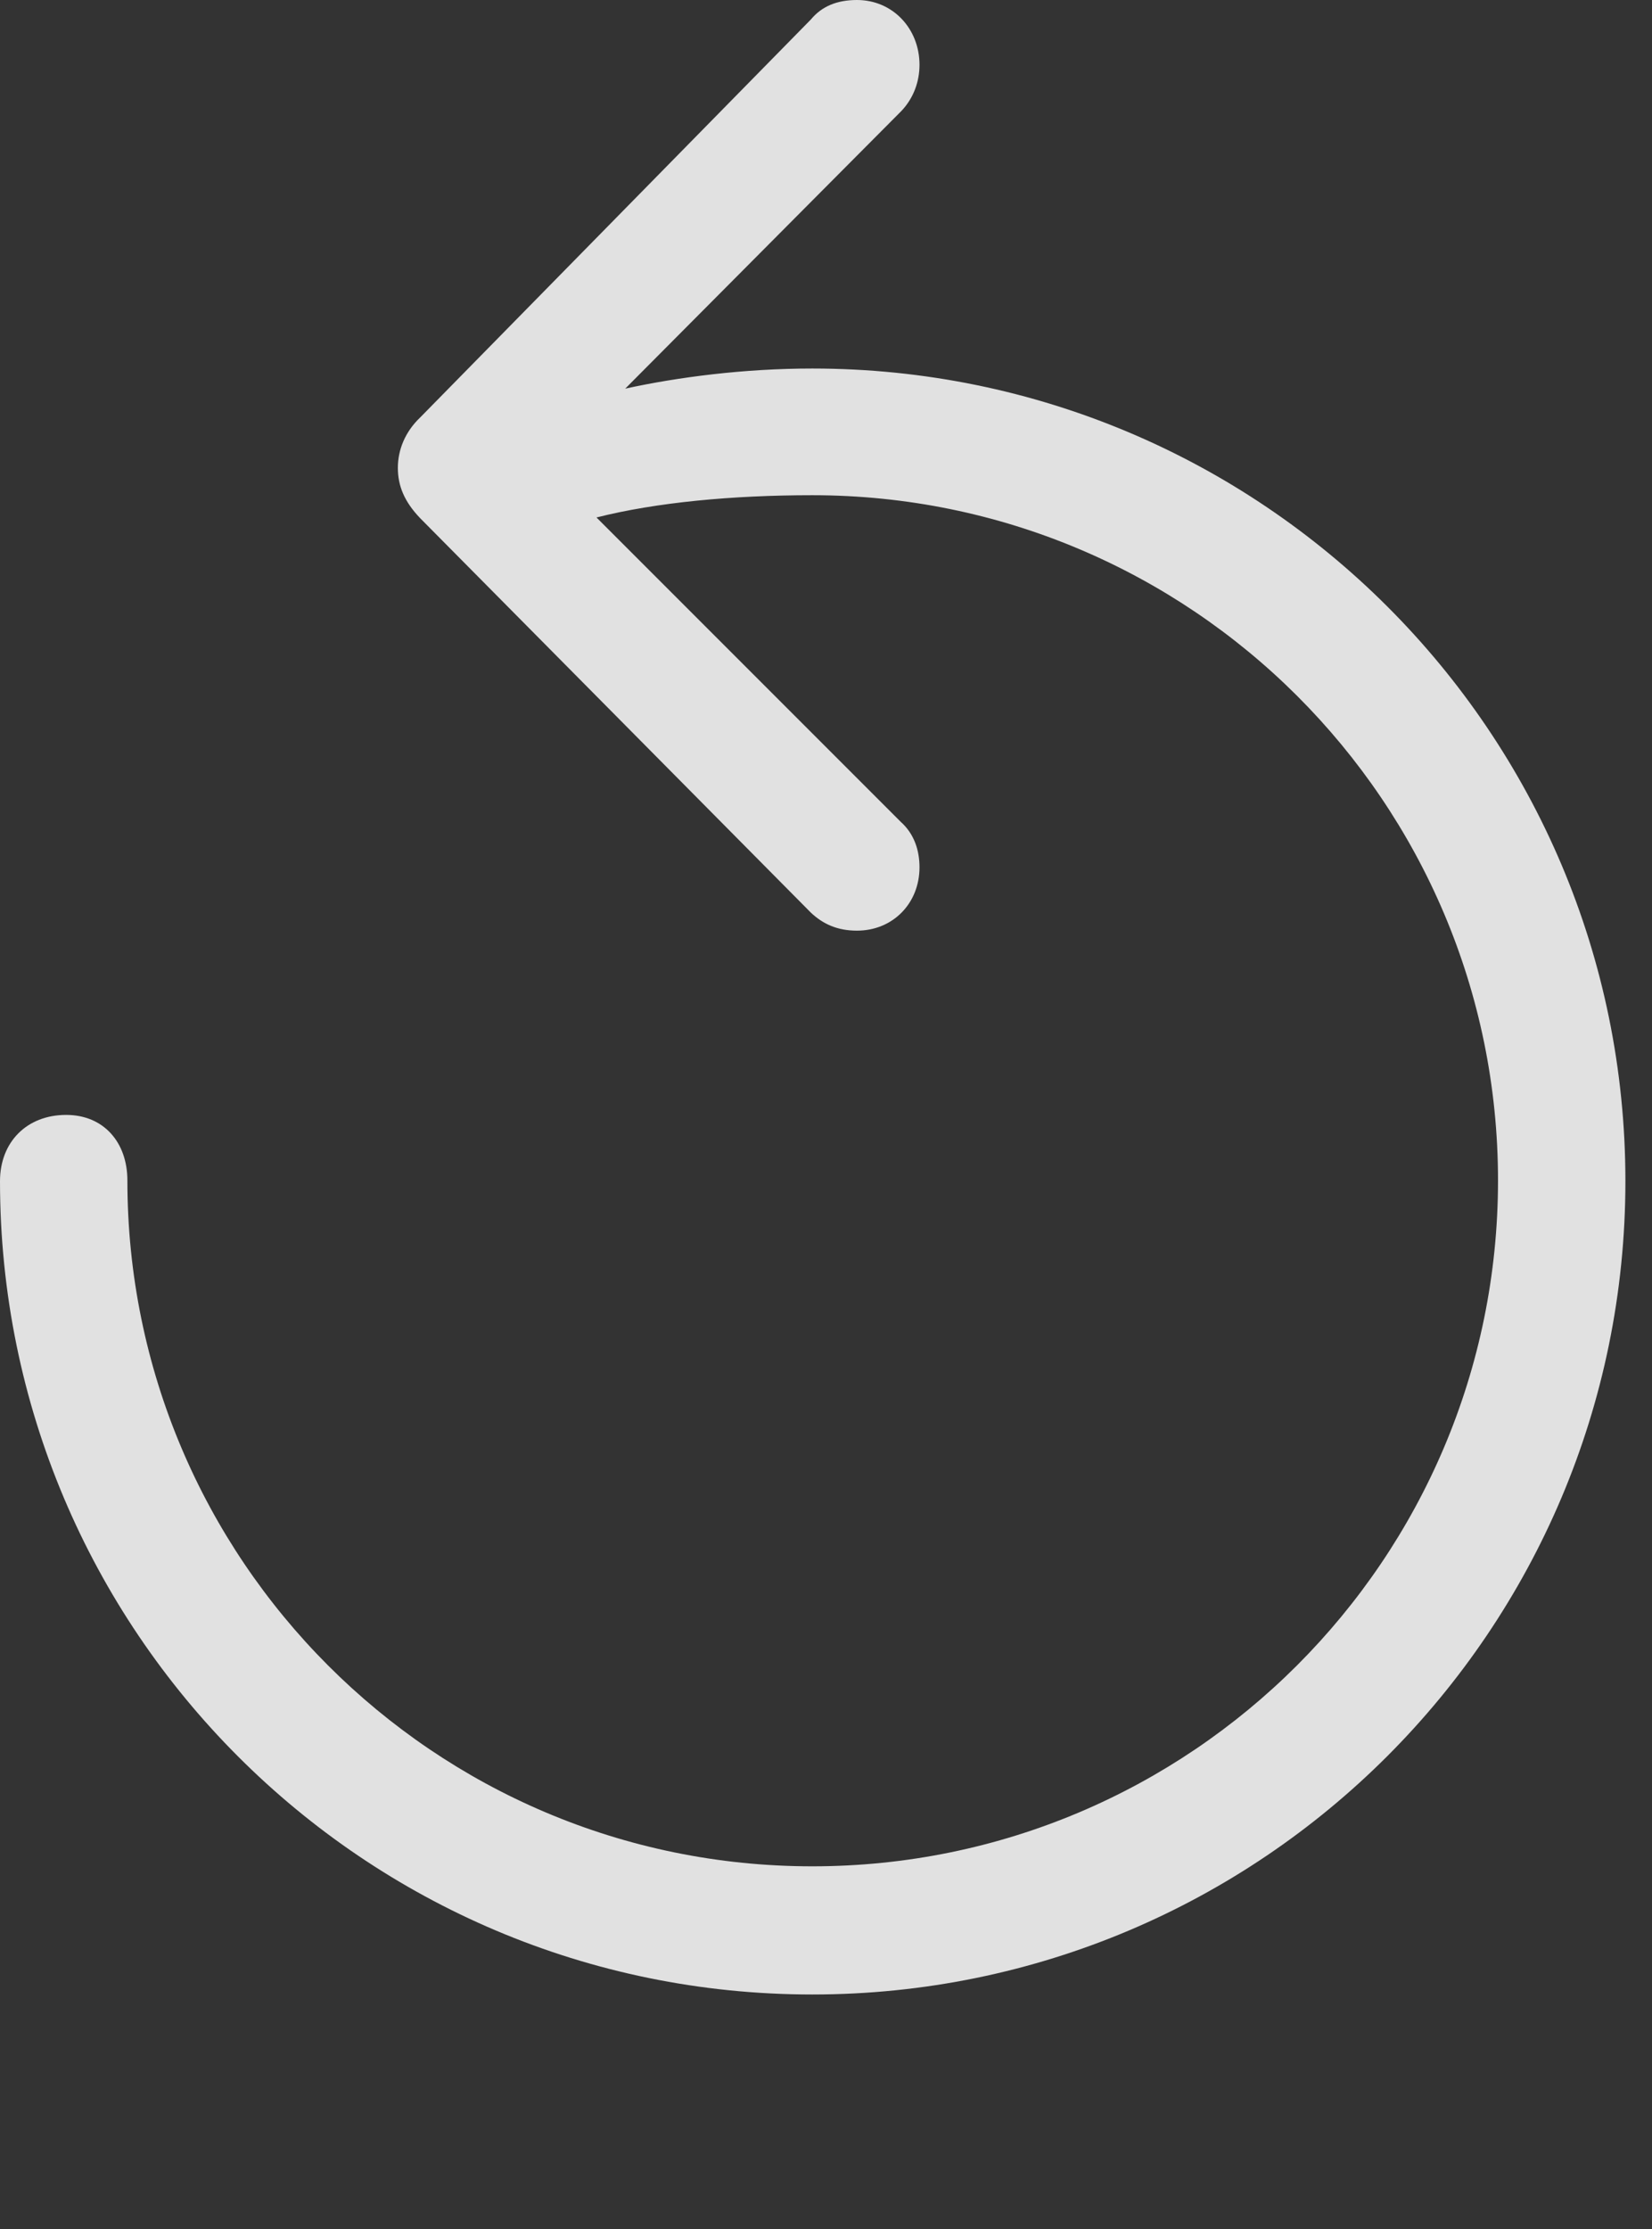 <?xml version="1.0" encoding="UTF-8"?>
<!--Generator: Apple Native CoreSVG 326-->
<!DOCTYPE svg
PUBLIC "-//W3C//DTD SVG 1.1//EN"
       "http://www.w3.org/Graphics/SVG/1.1/DTD/svg11.dtd">
<svg version="1.1" xmlns="http://www.w3.org/2000/svg" xmlns:xlink="http://www.w3.org/1999/xlink" viewBox="0 0 22.422 30.244">
 <rect x="0" y="0" width="22.422" height="30.244" fill="#333333" stroke="none"/>
 <g>
  <rect height="30.244" opacity="0" width="22.422" x="0" y="0"/>
  <path d="M22.061 16.025C22.061 9.932 17.119 5 11.025 5C10.098 5 9.199 5.117 8.486 5.273L12.236 1.504C12.402 1.328 12.48 1.104 12.48 0.879C12.48 0.391 12.119 0 11.631 0C11.357 0 11.152 0.088 11.006 0.264L5.703 5.664C5.498 5.859 5.4 6.104 5.4 6.348C5.4 6.592 5.488 6.807 5.703 7.031L11.006 12.383C11.172 12.539 11.367 12.627 11.631 12.627C12.119 12.627 12.48 12.256 12.48 11.768C12.48 11.543 12.412 11.318 12.227 11.152L8.096 7.021C8.906 6.816 9.941 6.719 11.025 6.719C16.162 6.719 20.332 10.879 20.332 16.016C20.332 21.152 16.162 25.322 11.025 25.322C5.889 25.322 1.729 21.152 1.729 16.016C1.729 15.498 1.406 15.127 0.898 15.127C0.361 15.127 0 15.498 0 16.025C0 22.119 4.932 27.061 11.025 27.061C17.119 27.061 22.061 22.119 22.061 16.025Z" fill="white" fill-opacity="0.85"/>
 </g>
</svg>
